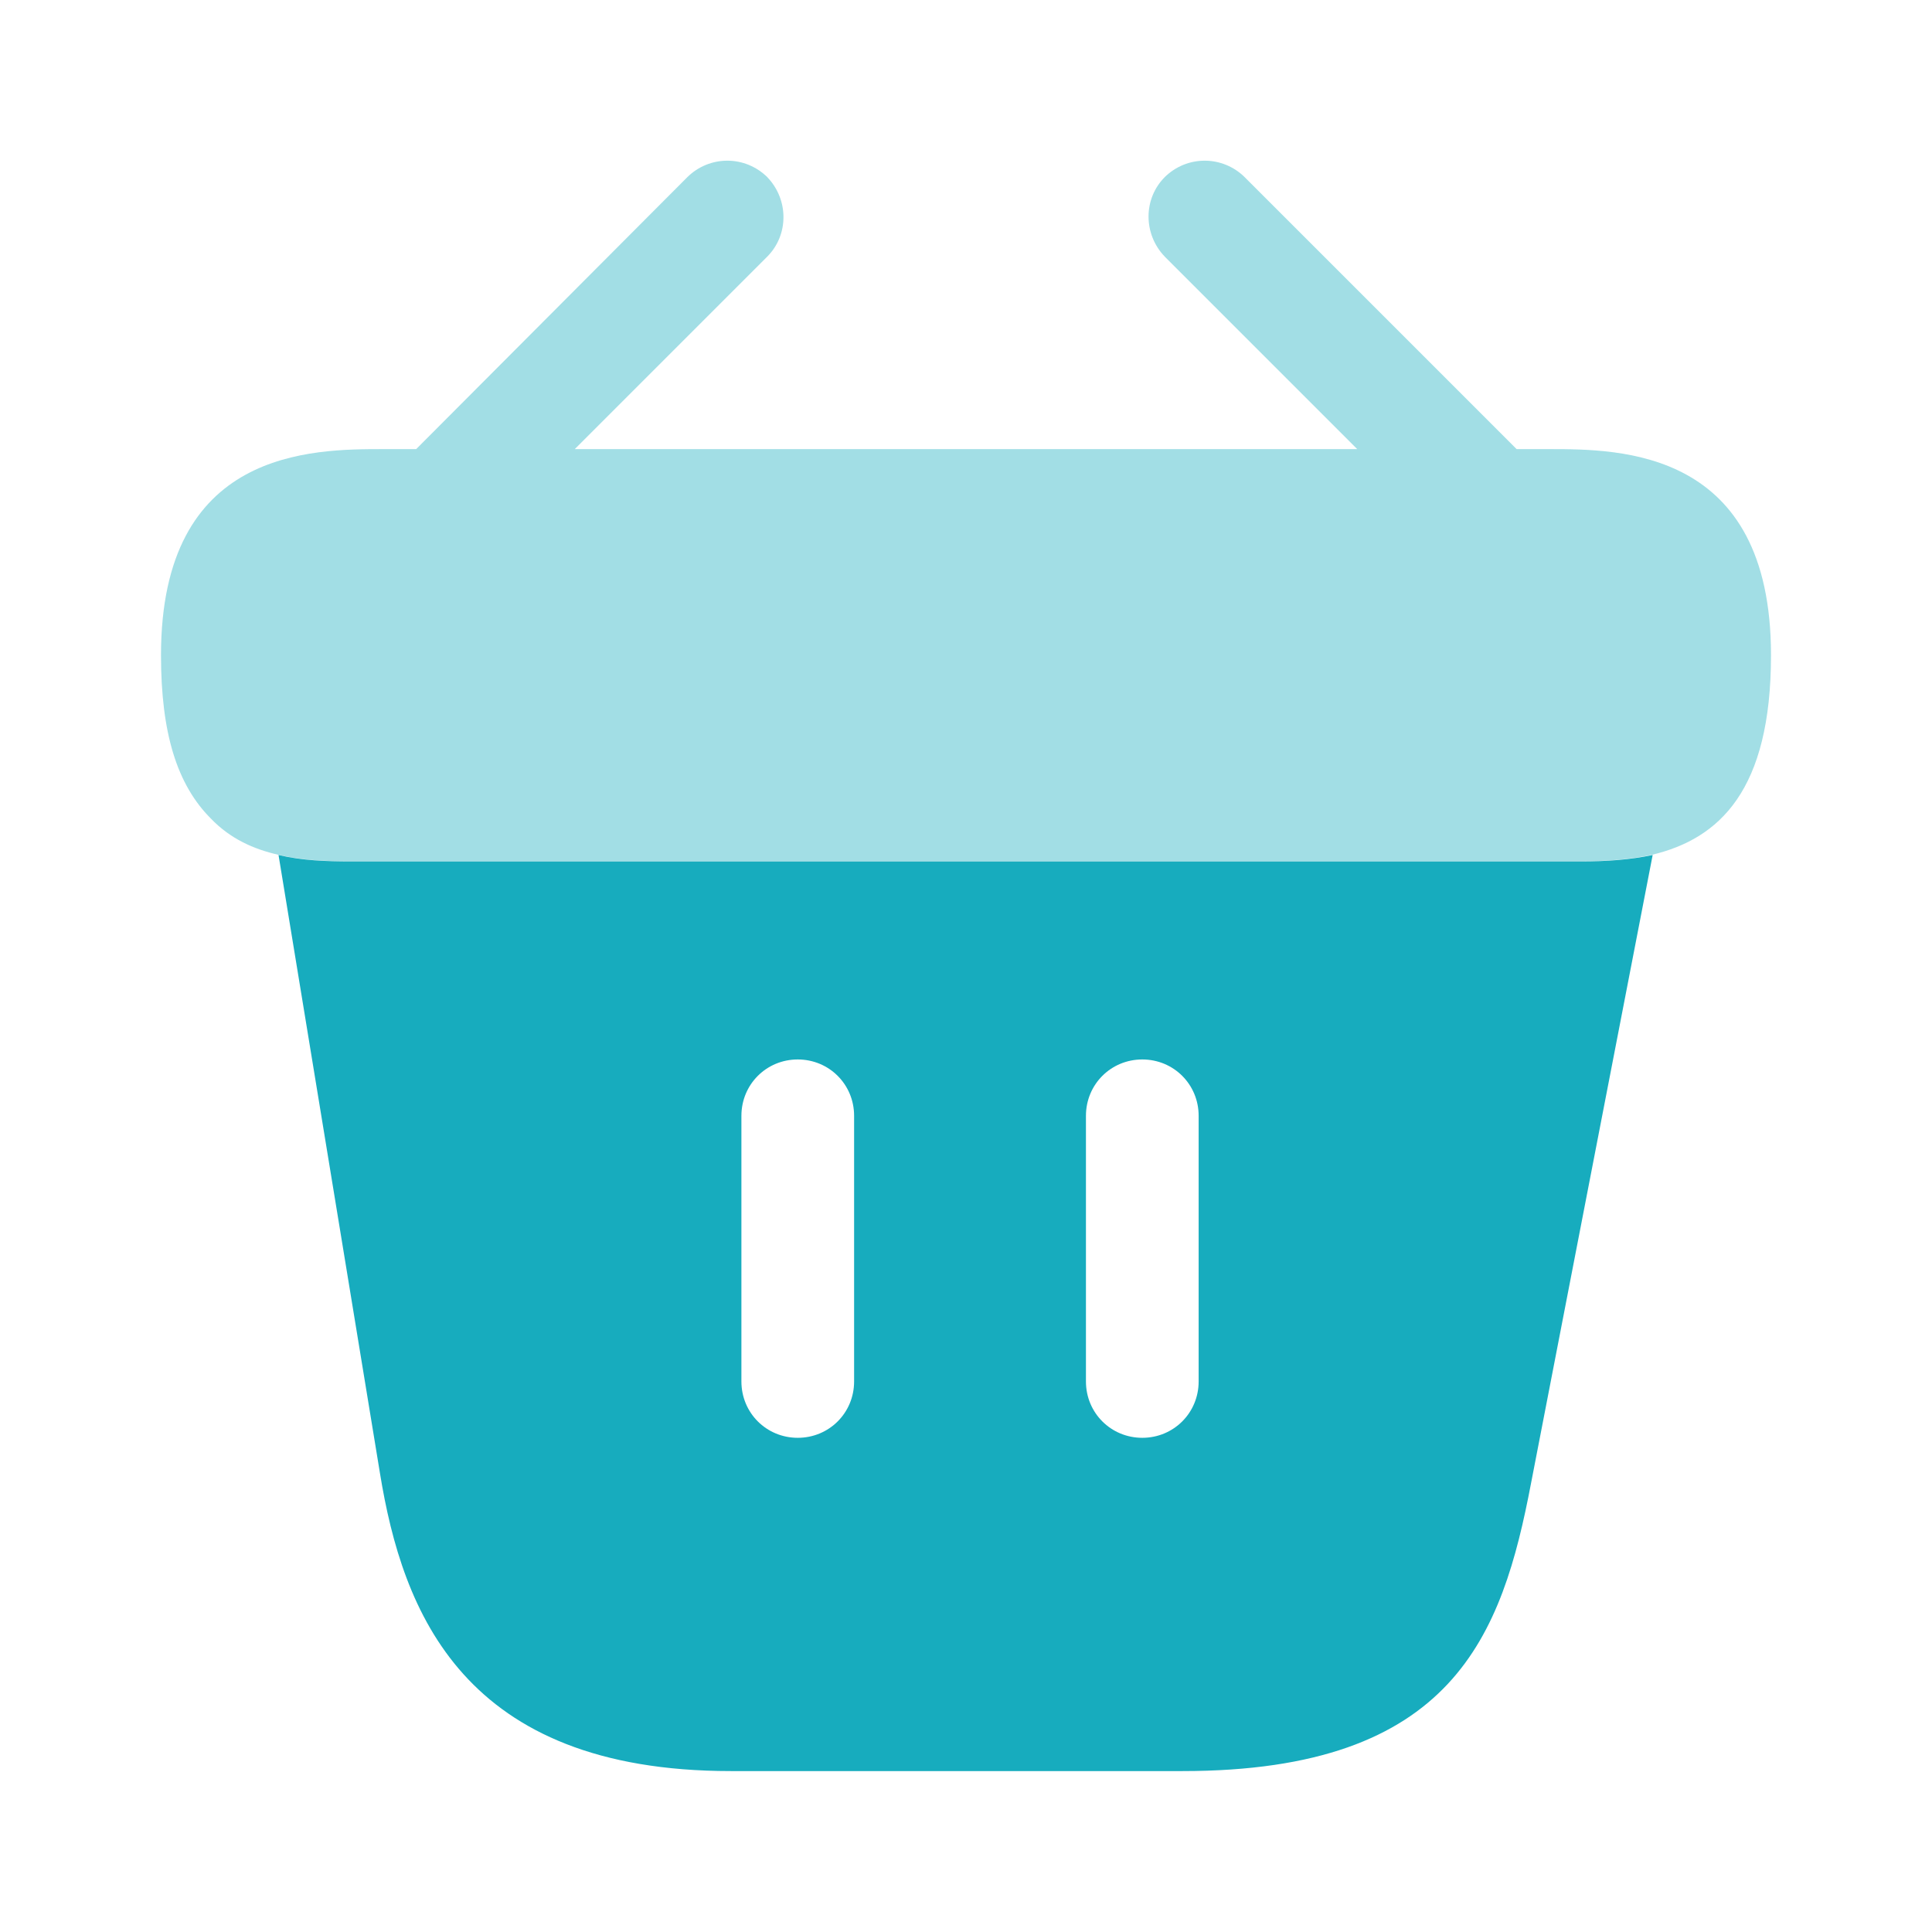 <svg width="24" height="24" viewBox="0 0 24 24" fill="none" xmlns="http://www.w3.org/2000/svg">
<path opacity="0.4" d="M19.24 5.579H18.84L15.46 2.199C15.328 2.069 15.15 1.996 14.965 1.996C14.78 1.996 14.602 2.069 14.47 2.199C14.2 2.469 14.2 2.909 14.47 3.189L16.86 5.579H7.14L9.53 3.189C9.8 2.919 9.8 2.479 9.53 2.199C9.398 2.069 9.22 1.996 9.035 1.996C8.85 1.996 8.672 2.069 8.54 2.199L5.17 5.579H4.77C3.87 5.579 2 5.579 2 8.139C2 9.109 2.2 9.749 2.62 10.169C2.86 10.419 3.15 10.549 3.46 10.619C3.75 10.689 4.06 10.699 4.36 10.699H19.64C19.95 10.699 20.24 10.679 20.52 10.619C21.36 10.419 22 9.819 22 8.139C22 5.579 20.13 5.579 19.24 5.579Z" fill="#17ACBE"/>
<path d="M19.65 10.701H4.36C4.06 10.701 3.75 10.691 3.46 10.621L4.72 18.301C5 20.021 5.75 22.001 9.08 22.001H14.69C18.06 22.001 18.66 20.311 19.02 18.421L20.53 10.621C20.25 10.681 19.95 10.701 19.65 10.701ZM10.61 17.161C10.61 17.551 10.3 17.861 9.91 17.861C9.52 17.861 9.21 17.551 9.21 17.161V13.861C9.21 13.471 9.52 13.161 9.91 13.161C10.3 13.161 10.61 13.471 10.61 13.861V17.161ZM14.89 17.161C14.89 17.551 14.58 17.861 14.19 17.861C13.8 17.861 13.49 17.551 13.49 17.161V13.861C13.49 13.471 13.8 13.161 14.19 13.161C14.58 13.161 14.89 13.471 14.89 13.861V17.161Z" fill="#17ACBE"/>
</svg>
